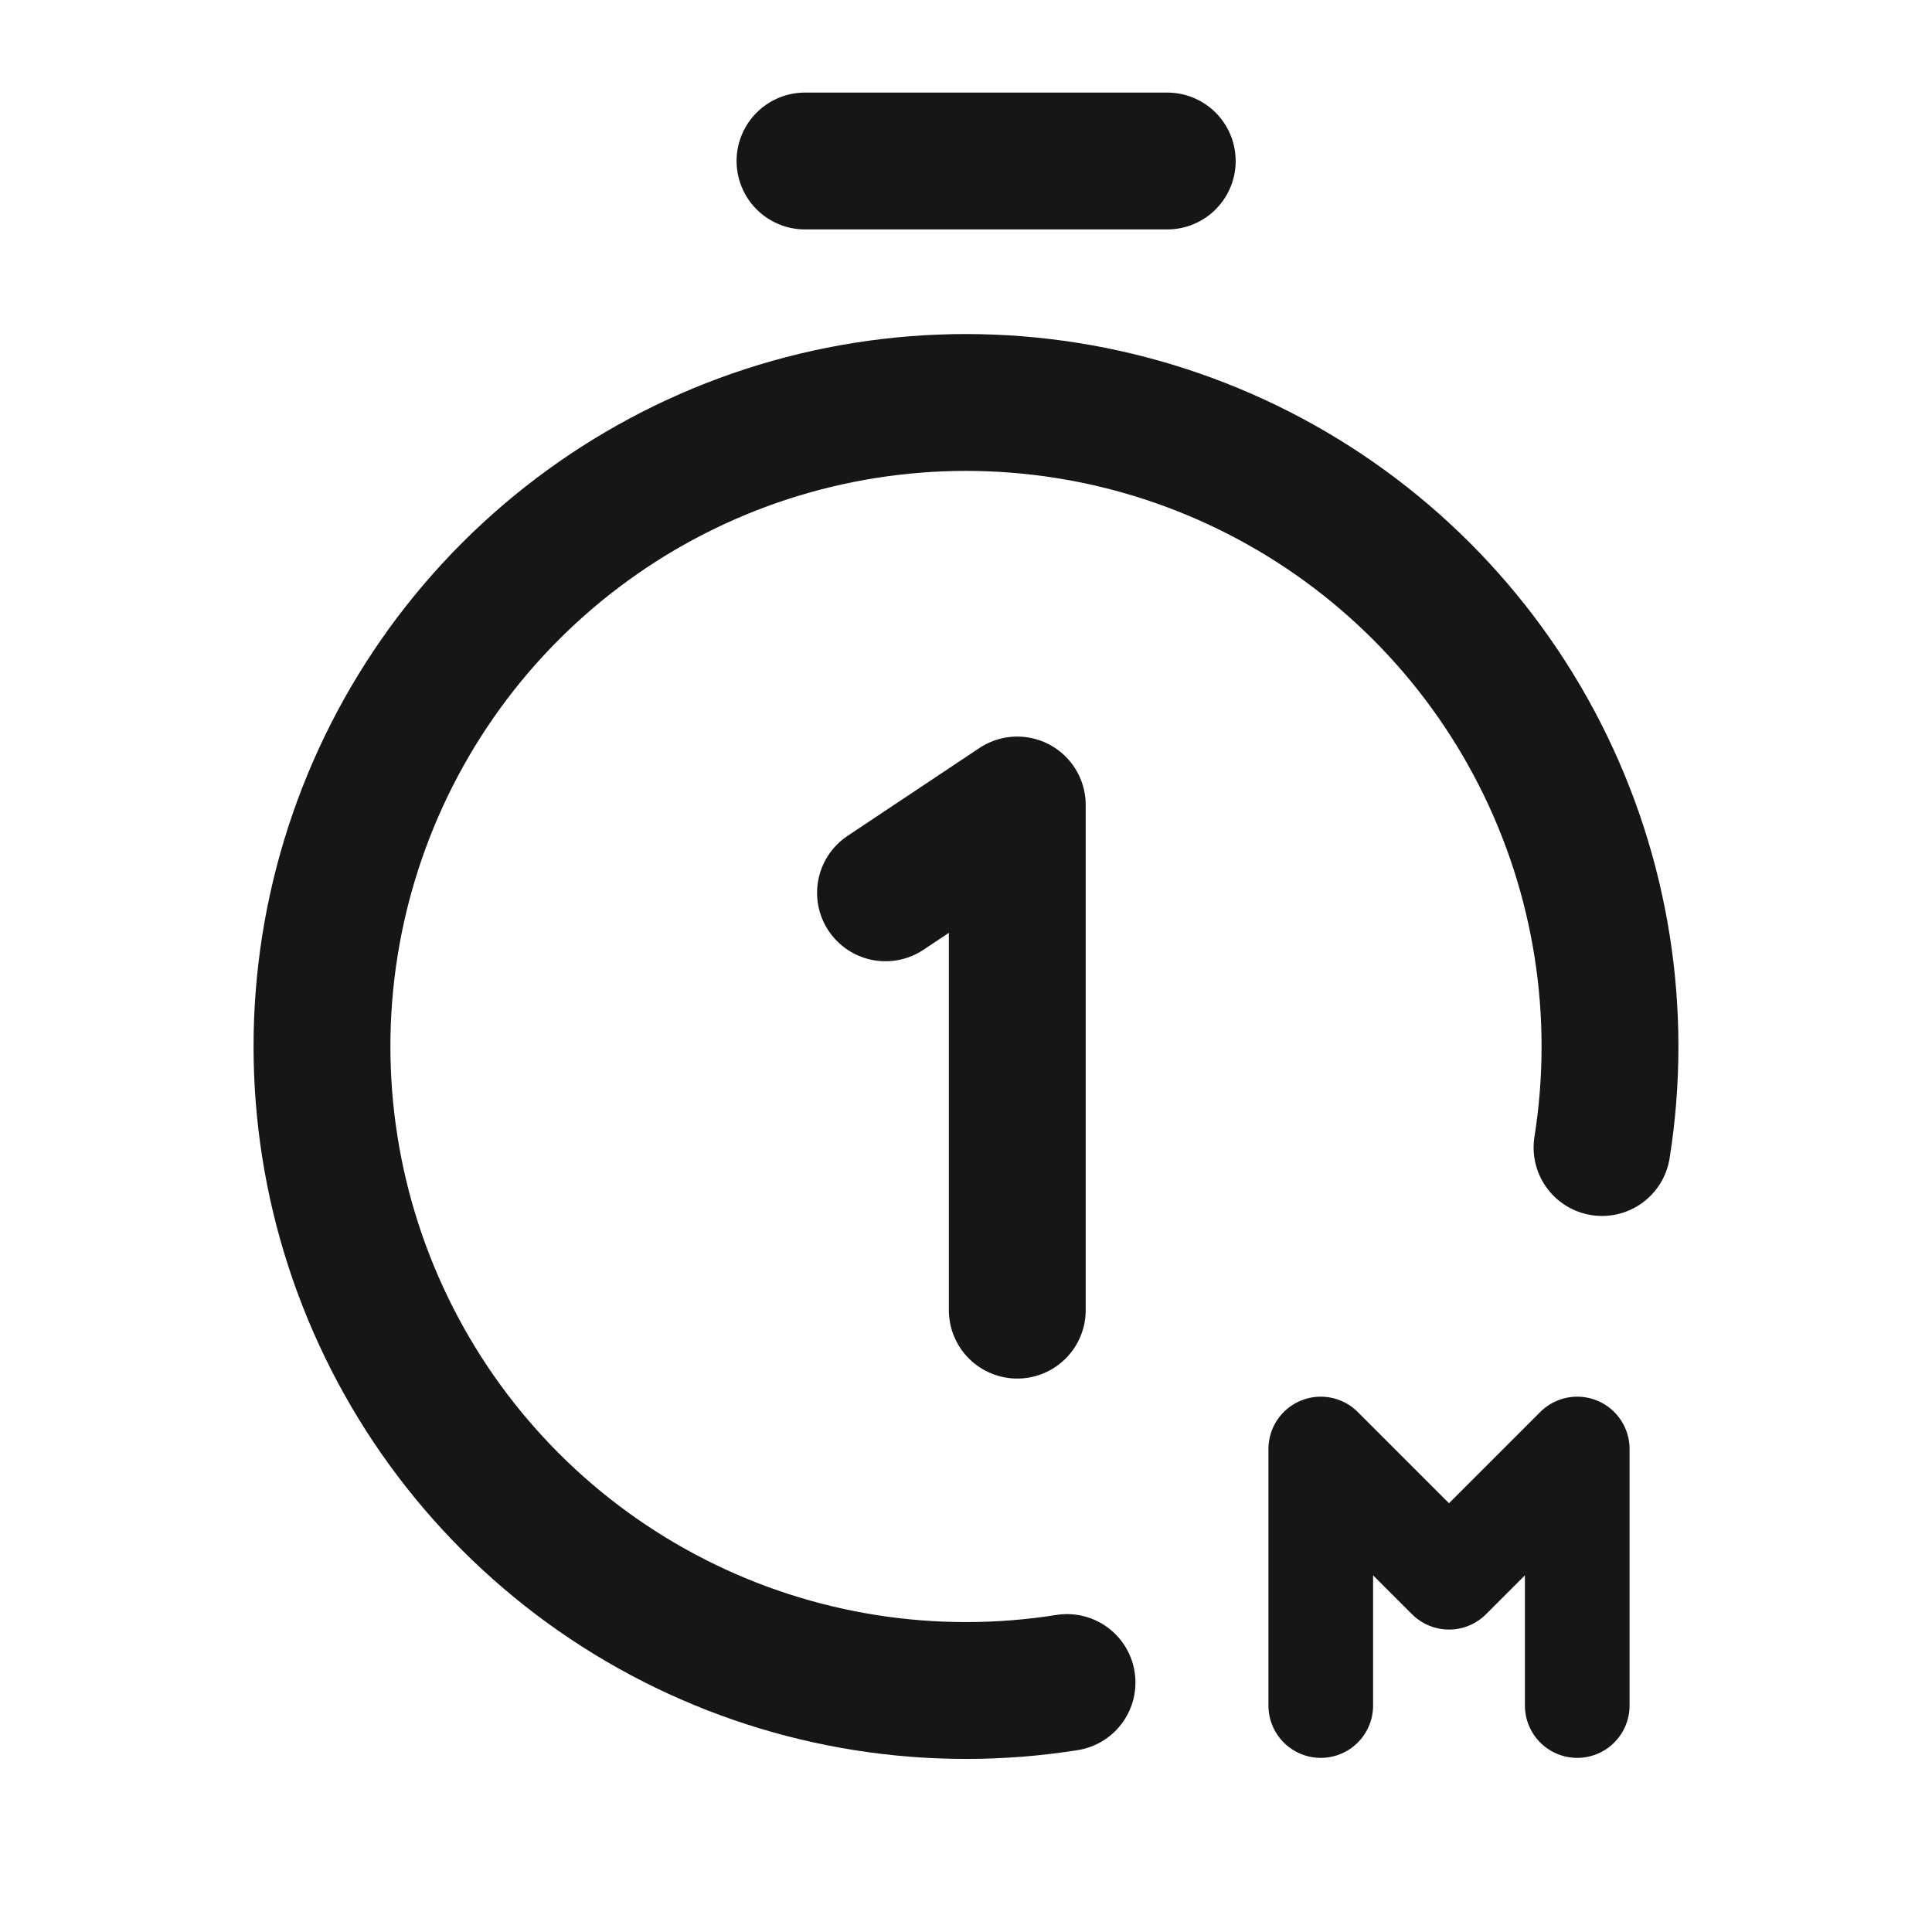 <svg width="16" height="16" viewBox="0 0 24 24" fill="none" xmlns="http://www.w3.org/2000/svg">
<path d="M13.255 20.901C11.586 21.166 9.876 20.896 8.37 20.129C6.865 19.363 5.64 18.139 4.873 16.634C4.105 15.128 3.834 13.418 4.098 11.749C4.363 10.08 5.148 8.538 6.343 7.343C7.538 6.148 9.08 5.362 10.749 5.098C12.418 4.834 14.128 5.105 15.633 5.873C17.139 6.64 18.363 7.865 19.129 9.37C19.896 10.876 20.166 12.586 19.901 14.255" stroke="#161616" stroke-width="1.7" stroke-linecap="round" stroke-linejoin="round"/>
<path d="M10 2H14.5" stroke="#161616" stroke-width="1.7" stroke-linecap="round" stroke-linejoin="round"/>
<path d="M11 11.091L12.637 10V16.275" stroke="#161616" stroke-width="1.7" stroke-linecap="round" stroke-linejoin="round"/>
<path d="M16.407 21.187V19.062C16.407 18.531 16.407 18.797 16.407 18L18 19.593L19.593 18C19.593 18.797 19.593 18.478 19.593 19.062V21.187" stroke="#161616" stroke-width="1.3" stroke-miterlimit="10" stroke-linecap="round" stroke-linejoin="round"/>
</svg>
